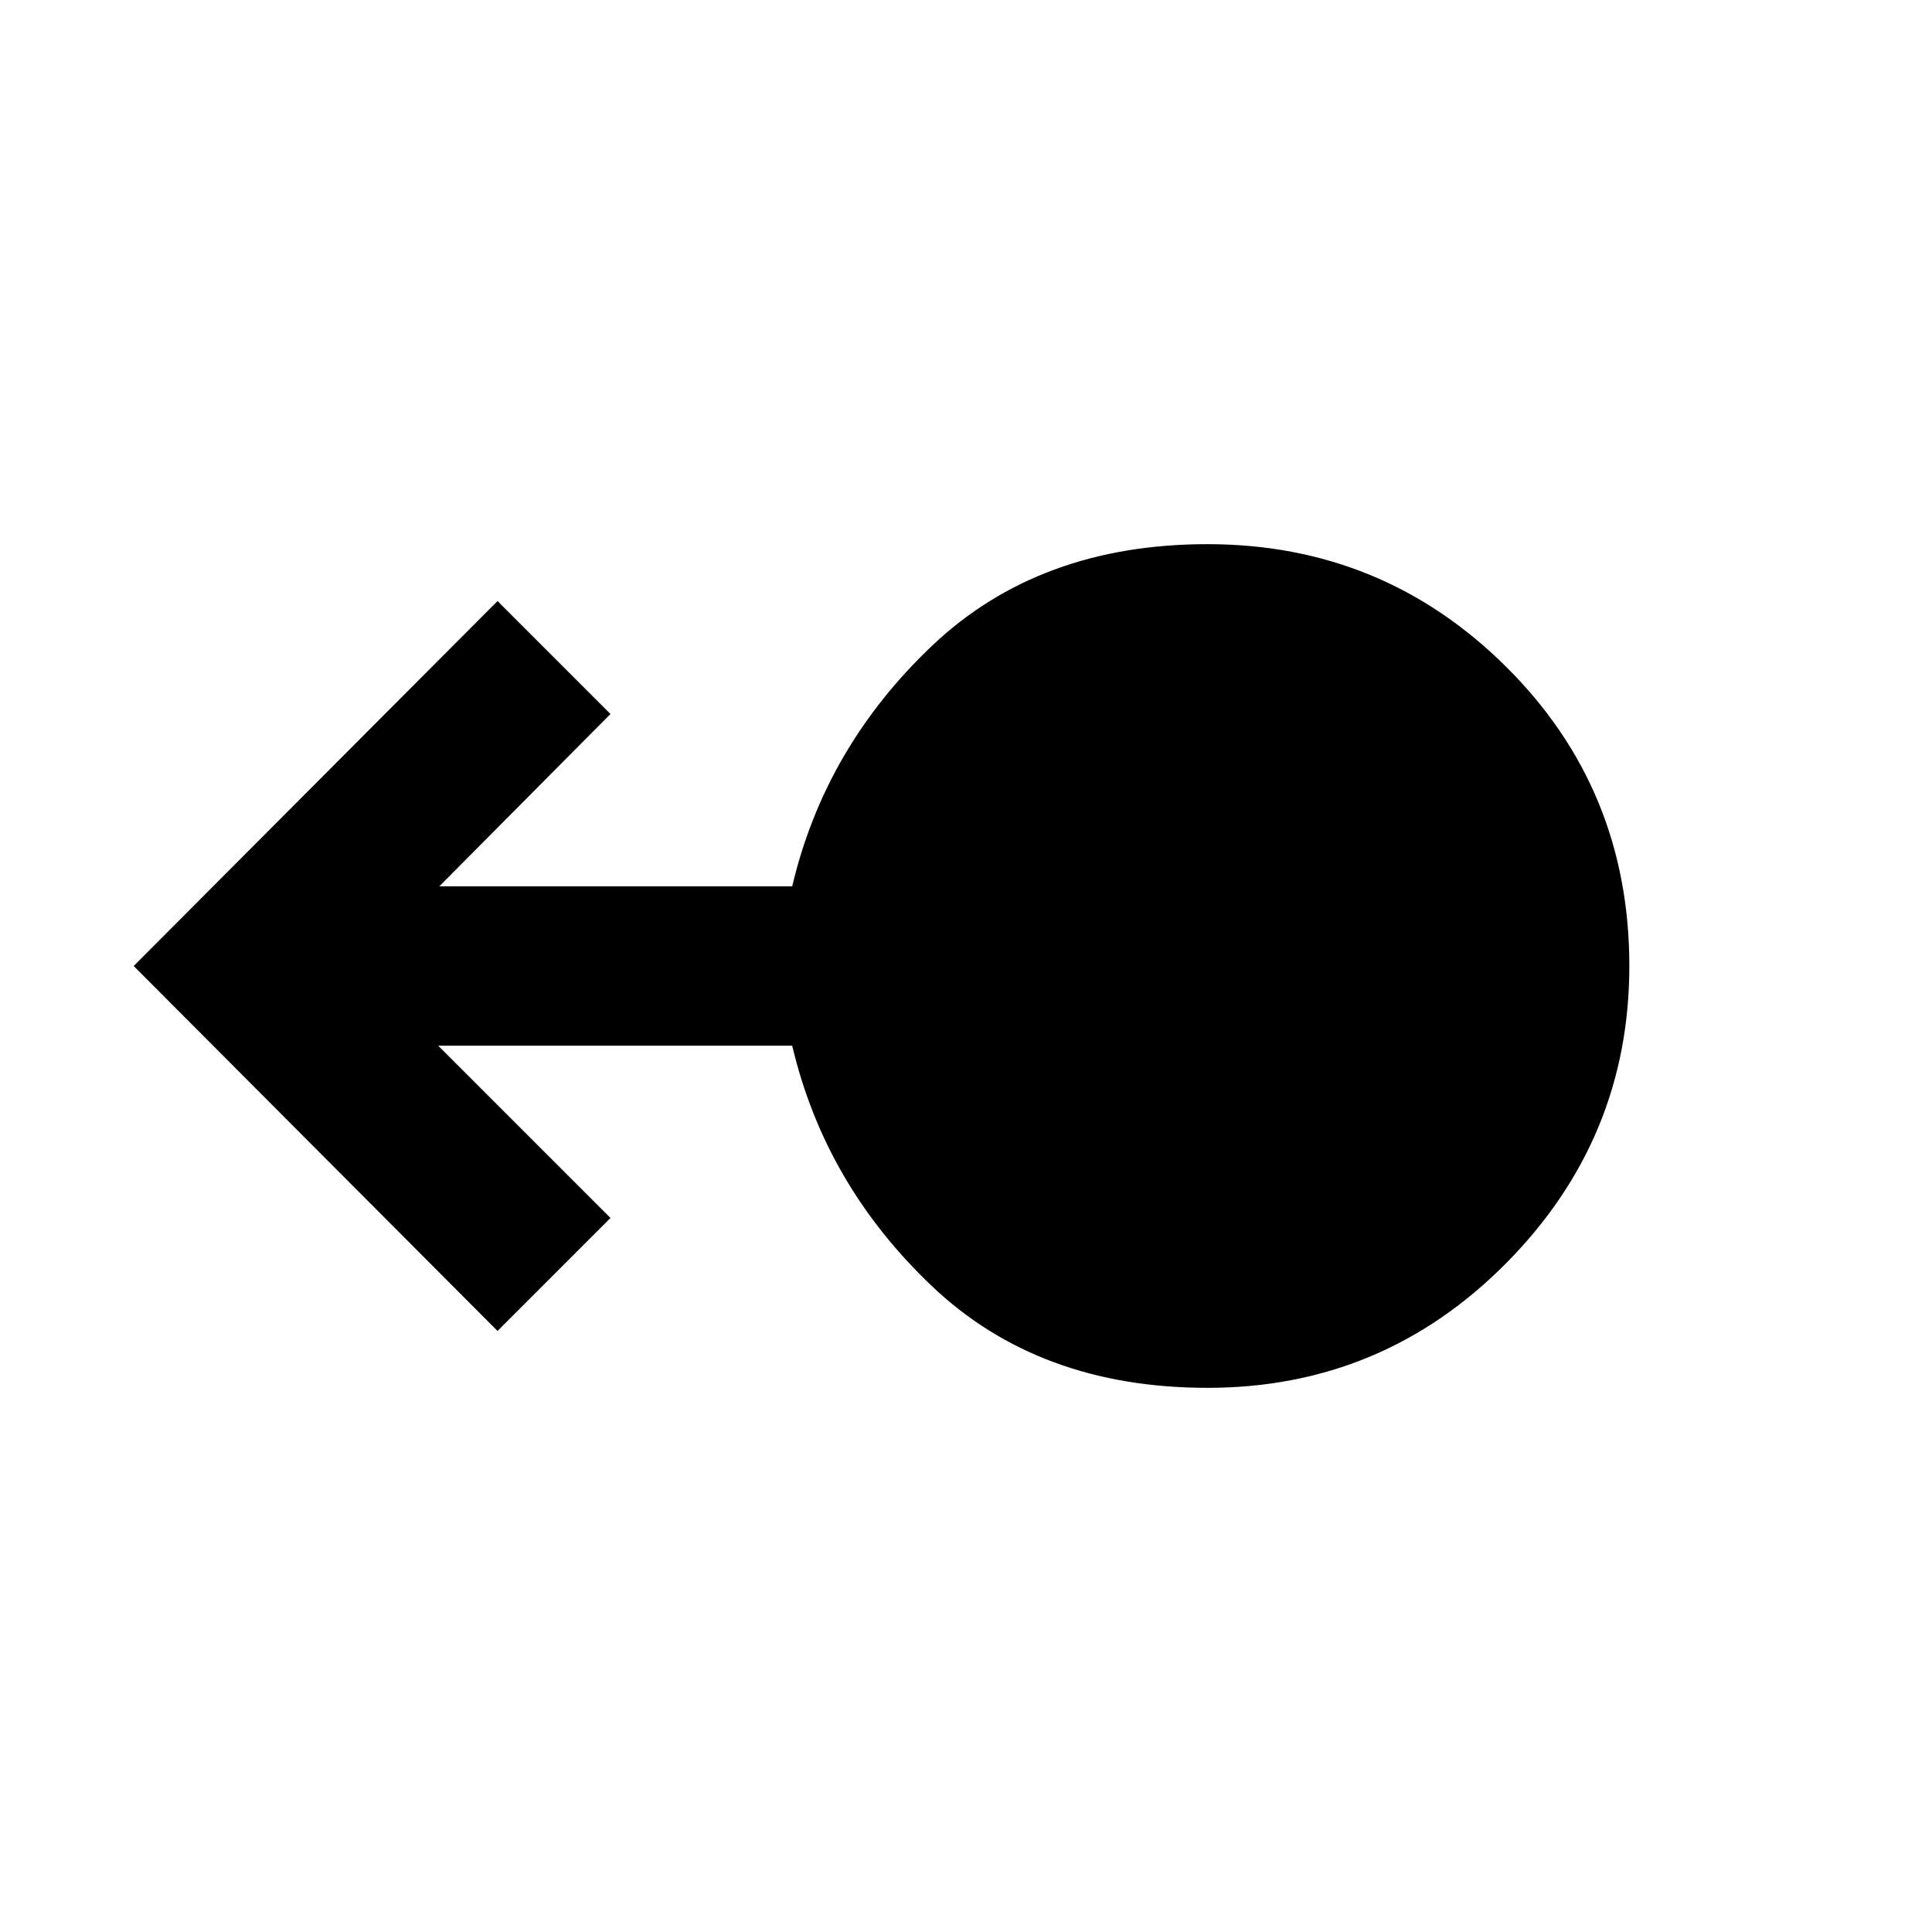 <svg xmlns="http://www.w3.org/2000/svg" width="48" height="48" viewBox="0 96 960 960"><path d="M600 785.609q-83.696 0-136.891-50.5-53.196-50.5-69.457-119.5H217.74l85.609 85.609-56.131 56.131L66.434 576l180.784-181.349 56.131 56.131-85.043 85.609h175.346q16.261-69 69.457-119.5 53.195-50.5 136.891-50.5 86.957 0 148.283 60.826Q809.609 488.043 809.609 576q0 85.957-61.326 147.783Q686.957 785.609 600 785.609Z"/></svg>